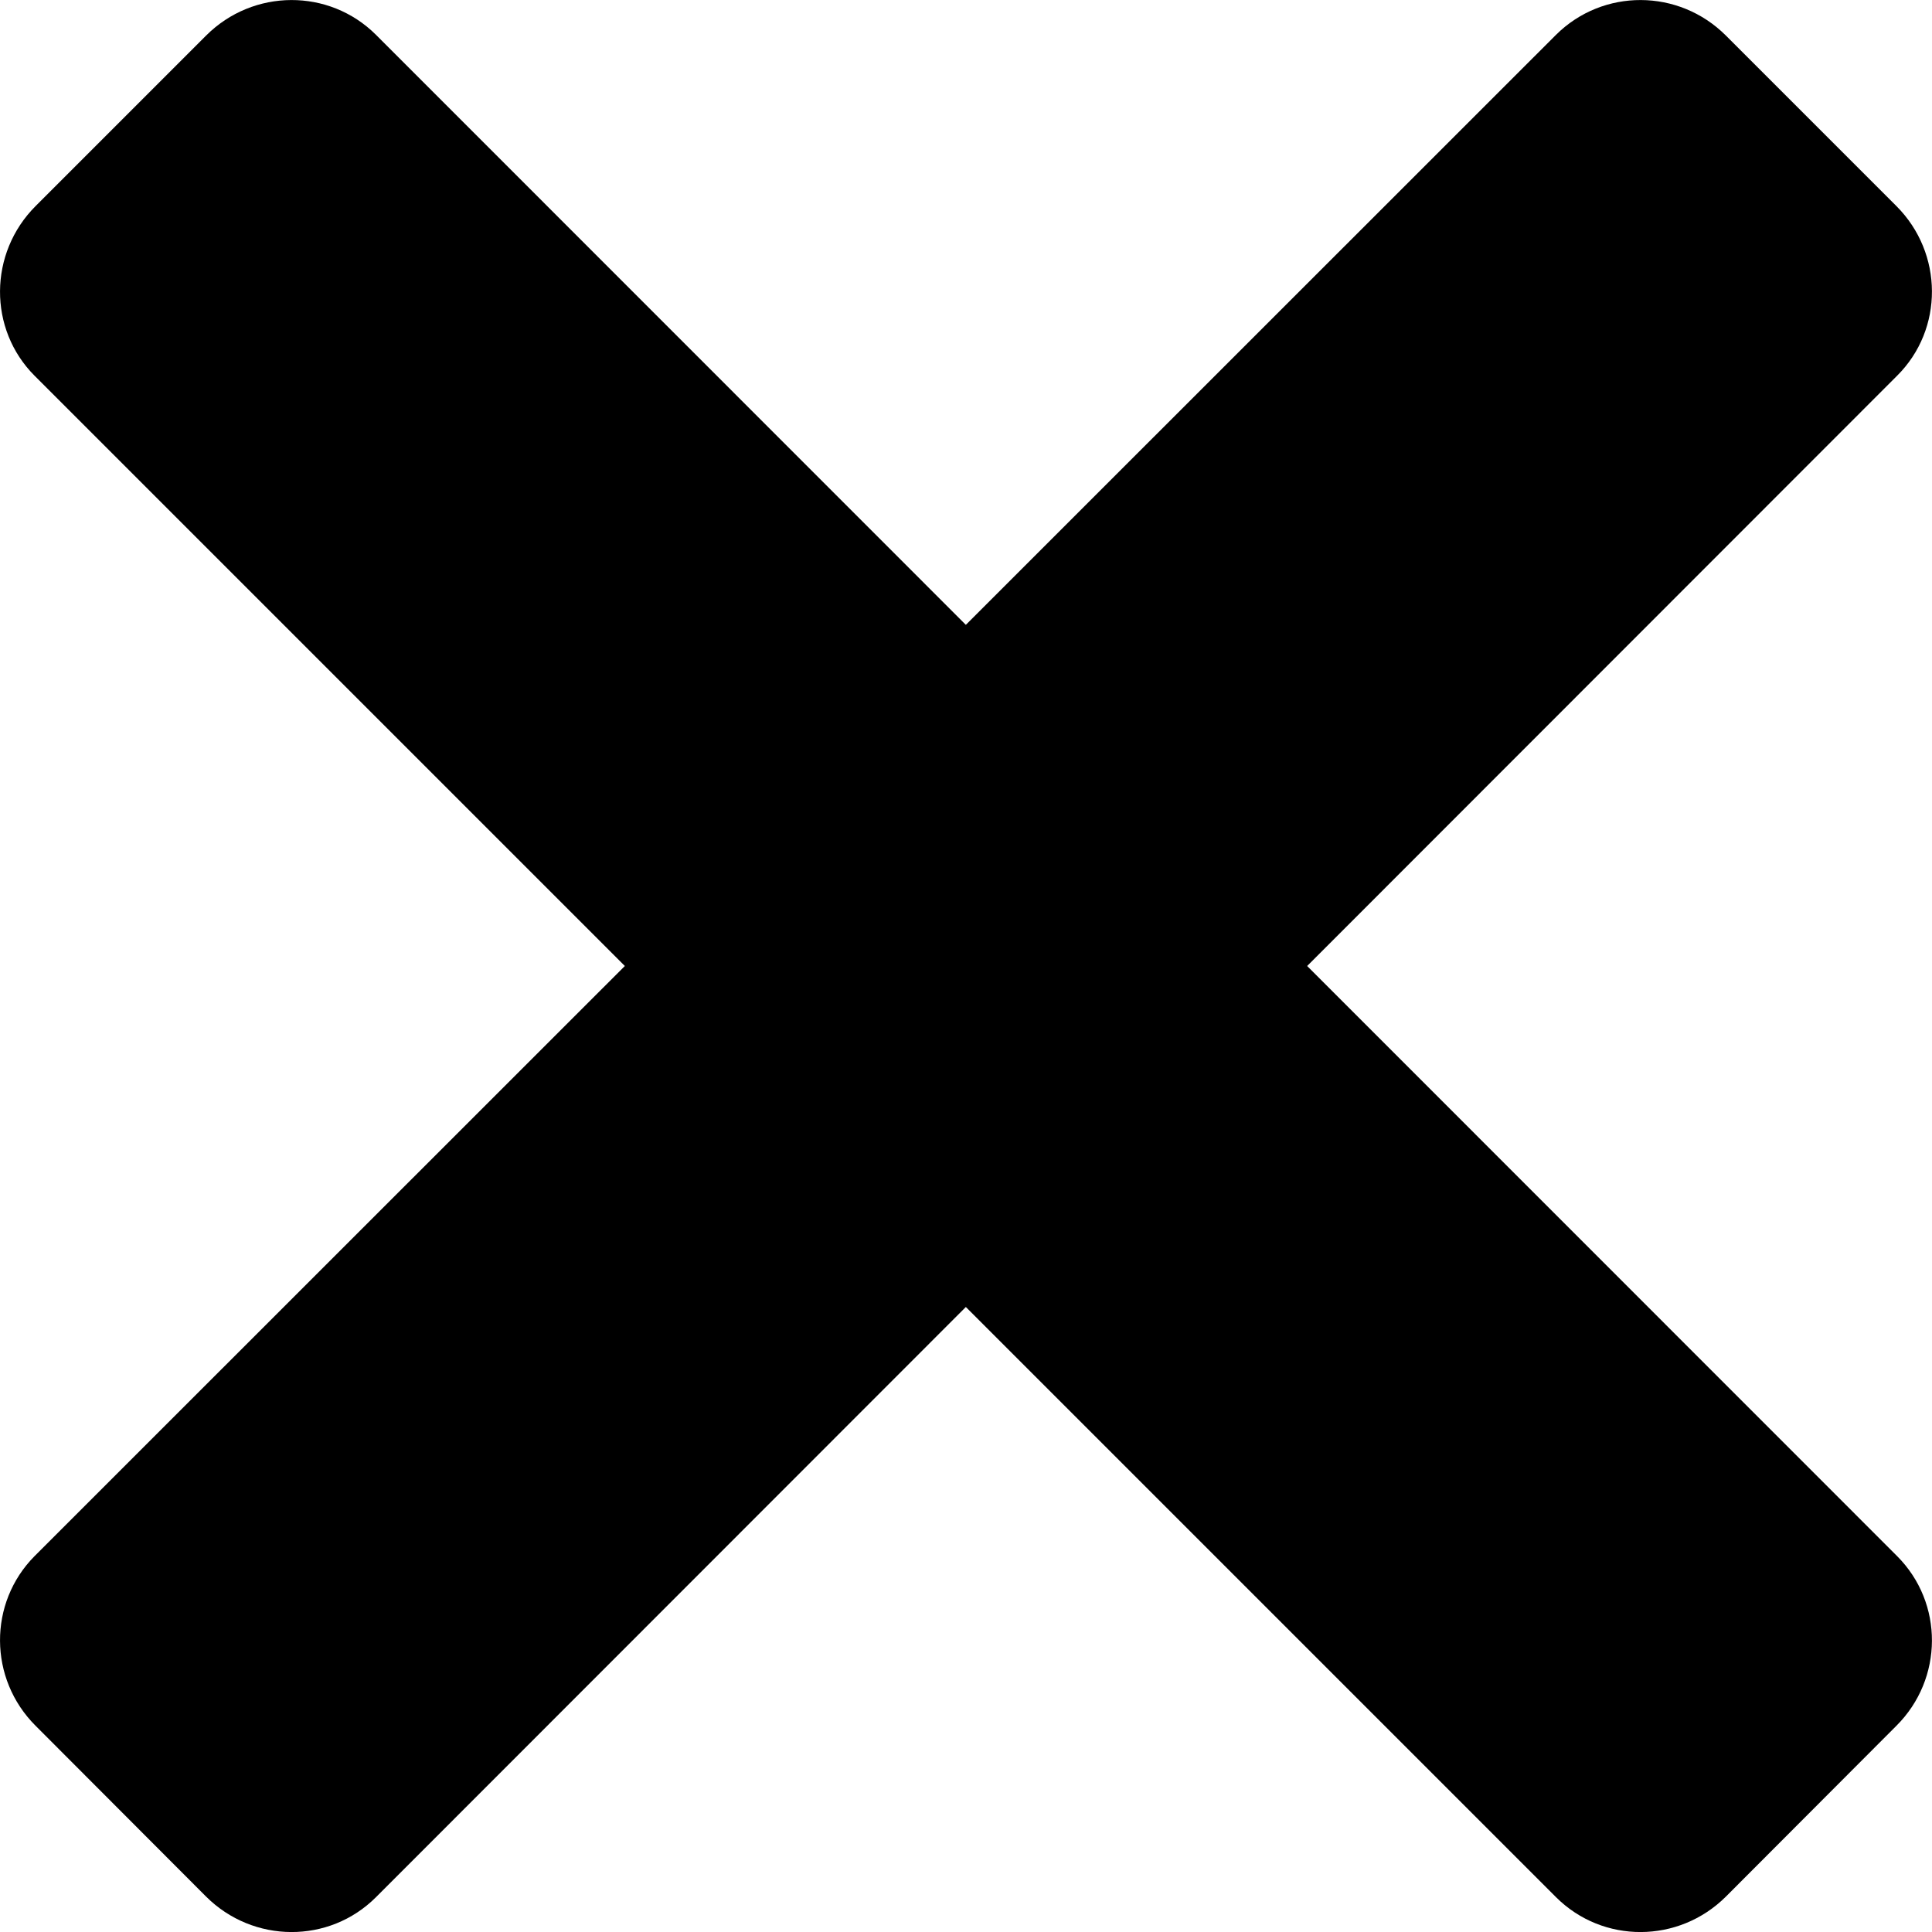 <?xml version="1.0" encoding="UTF-8"?>
<svg width="12px" height="12px" viewBox="0 0 12 12" version="1.1" xmlns="http://www.w3.org/2000/svg" xmlns:xlink="http://www.w3.org/1999/xlink">
    <!-- Generator: Sketch 52.3 (67297) - http://www.bohemiancoding.com/sketch -->
    <title>lui-Icon--clear-dark-60x60</title>
    <desc>Created with Sketch.</desc>
    <g id="Symbols" stroke="none" stroke-width="1" fill="none" fill-rule="evenodd">
        <g id="lui-notification--toast-affirmative-close" transform="translate(-1554, -44)">
            <g id="lui-Icon--clear-light-60x60">
                <g transform="translate(1530, 20)">
                    <g>
                        <rect id="Margin" x="0" y="0" width="60" height="60"></rect>
                        <rect id="20x20" x="10" y="10" width="40" height="40"></rect>
                        <path d="M32.119,30 L35.783,26.334 C36.074,26.045 36.071,25.572 35.779,25.28 L34.72,24.221 C34.427,23.928 33.956,23.927 33.665,24.216 L29.999,27.881 L26.335,24.216 C26.045,23.927 25.573,23.928 25.28,24.221 L24.221,25.28 C23.929,25.572 23.926,26.045 24.215,26.334 L27.881,30 L24.215,33.665 C23.926,33.956 23.929,34.428 24.221,34.719 L25.28,35.78 C25.573,36.072 26.045,36.074 26.335,35.784 L29.999,32.118 L33.665,35.784 C33.956,36.074 34.427,36.072 34.72,35.78 L35.779,34.719 C36.071,34.428 36.074,33.956 35.783,33.665 L32.119,30 Z" id="Clear" fill="#000000"></path>
                    </g>
                </g>
            </g>
        </g>
    </g>
</svg>